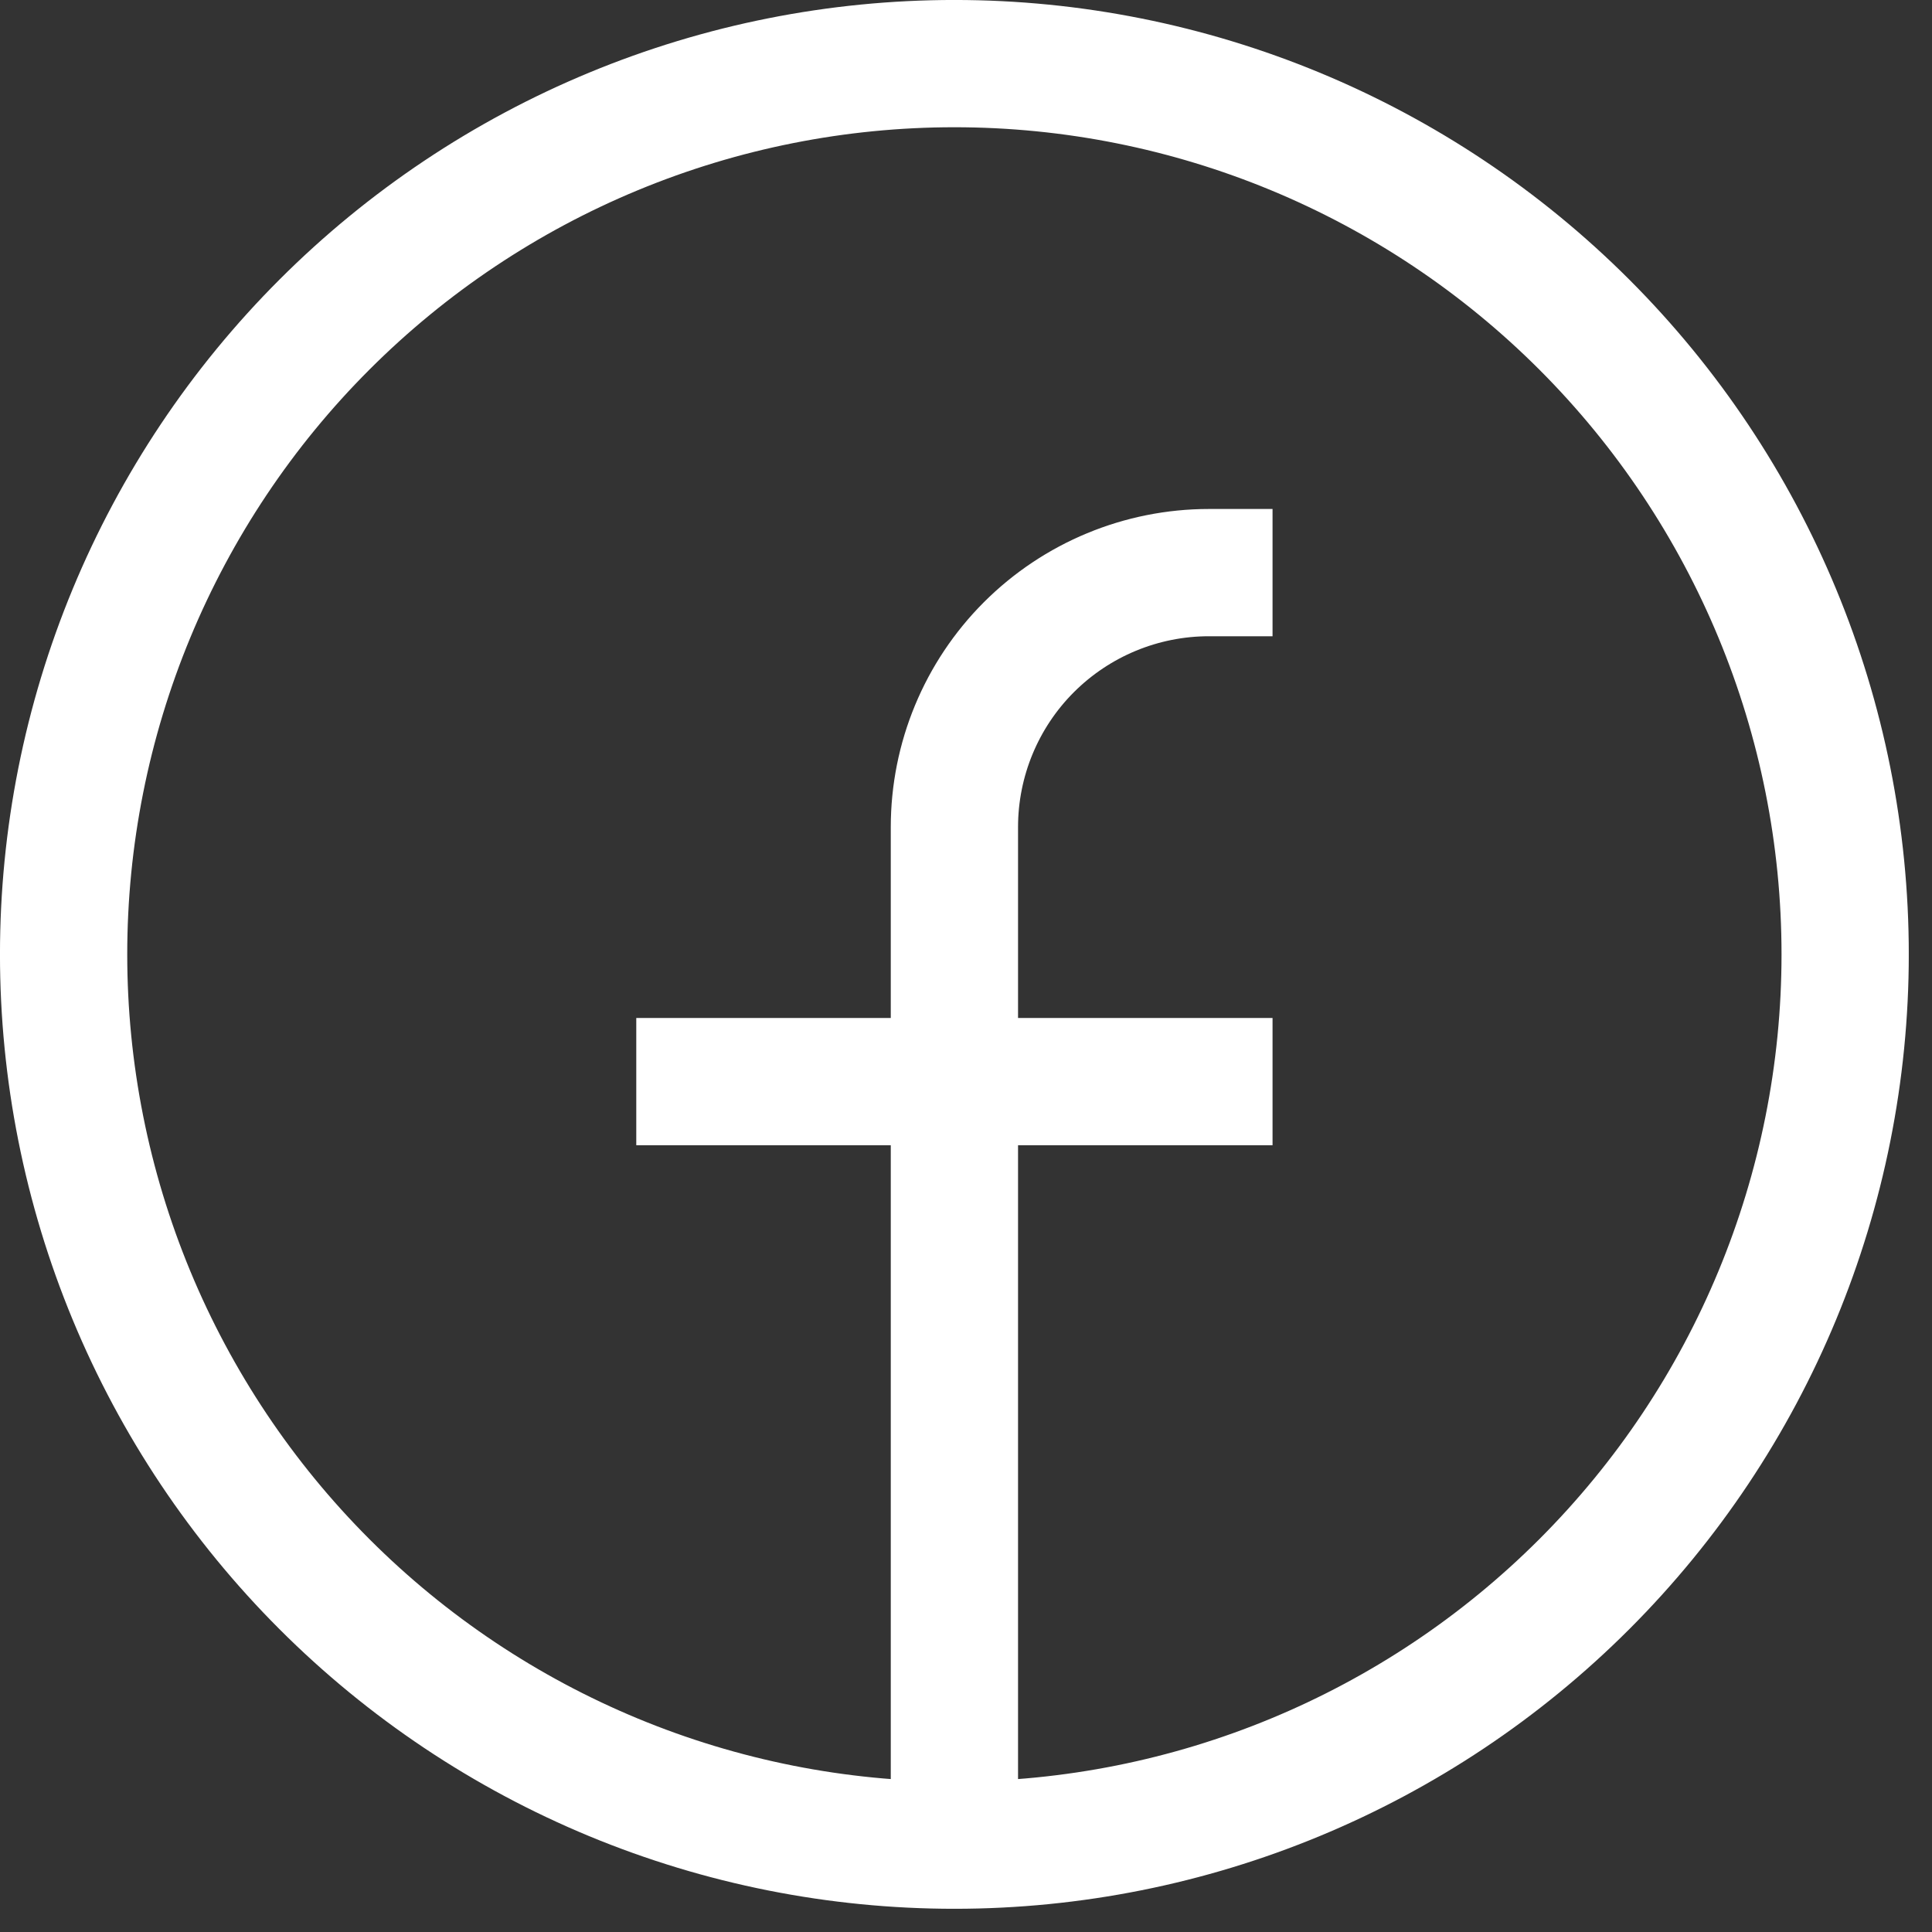 <svg width="39" height="39" viewBox="0 0 39 39" fill="none" xmlns="http://www.w3.org/2000/svg">
<rect x="0" y="0" width="39" height="39" fill="#333333" stroke="none"/>
<g id="teenyicons:facebook-outline" clip-path="url(#clip0_91_312)">
<path id="Vector" d="M19.266 37.247C16.904 37.247 14.566 36.782 12.384 35.878C10.203 34.974 8.221 33.65 6.551 31.98C4.881 30.31 3.557 28.328 2.653 26.147C1.749 23.965 1.284 21.627 1.284 19.265C1.284 16.904 1.749 14.566 2.653 12.384C3.557 10.203 4.881 8.22 6.551 6.551C8.221 4.881 10.203 3.557 12.384 2.653C14.566 1.749 16.904 1.284 19.266 1.284C24.035 1.284 28.608 3.179 31.98 6.551C35.352 9.923 37.247 14.496 37.247 19.265C37.247 24.034 35.352 28.608 31.98 31.98C28.608 35.352 24.035 37.247 19.266 37.247ZM19.266 37.247V16.697C19.266 15.334 19.807 14.027 20.77 13.064C21.734 12.101 23.041 11.559 24.403 11.559H25.688M12.844 21.834H25.688" stroke="white" stroke-width="2.569"/>
</g>
<defs>
<clipPath id="clip0_91_312">
<rect width="38.531" height="38.531" fill="white"/>
</clipPath>
</defs>
</svg>
